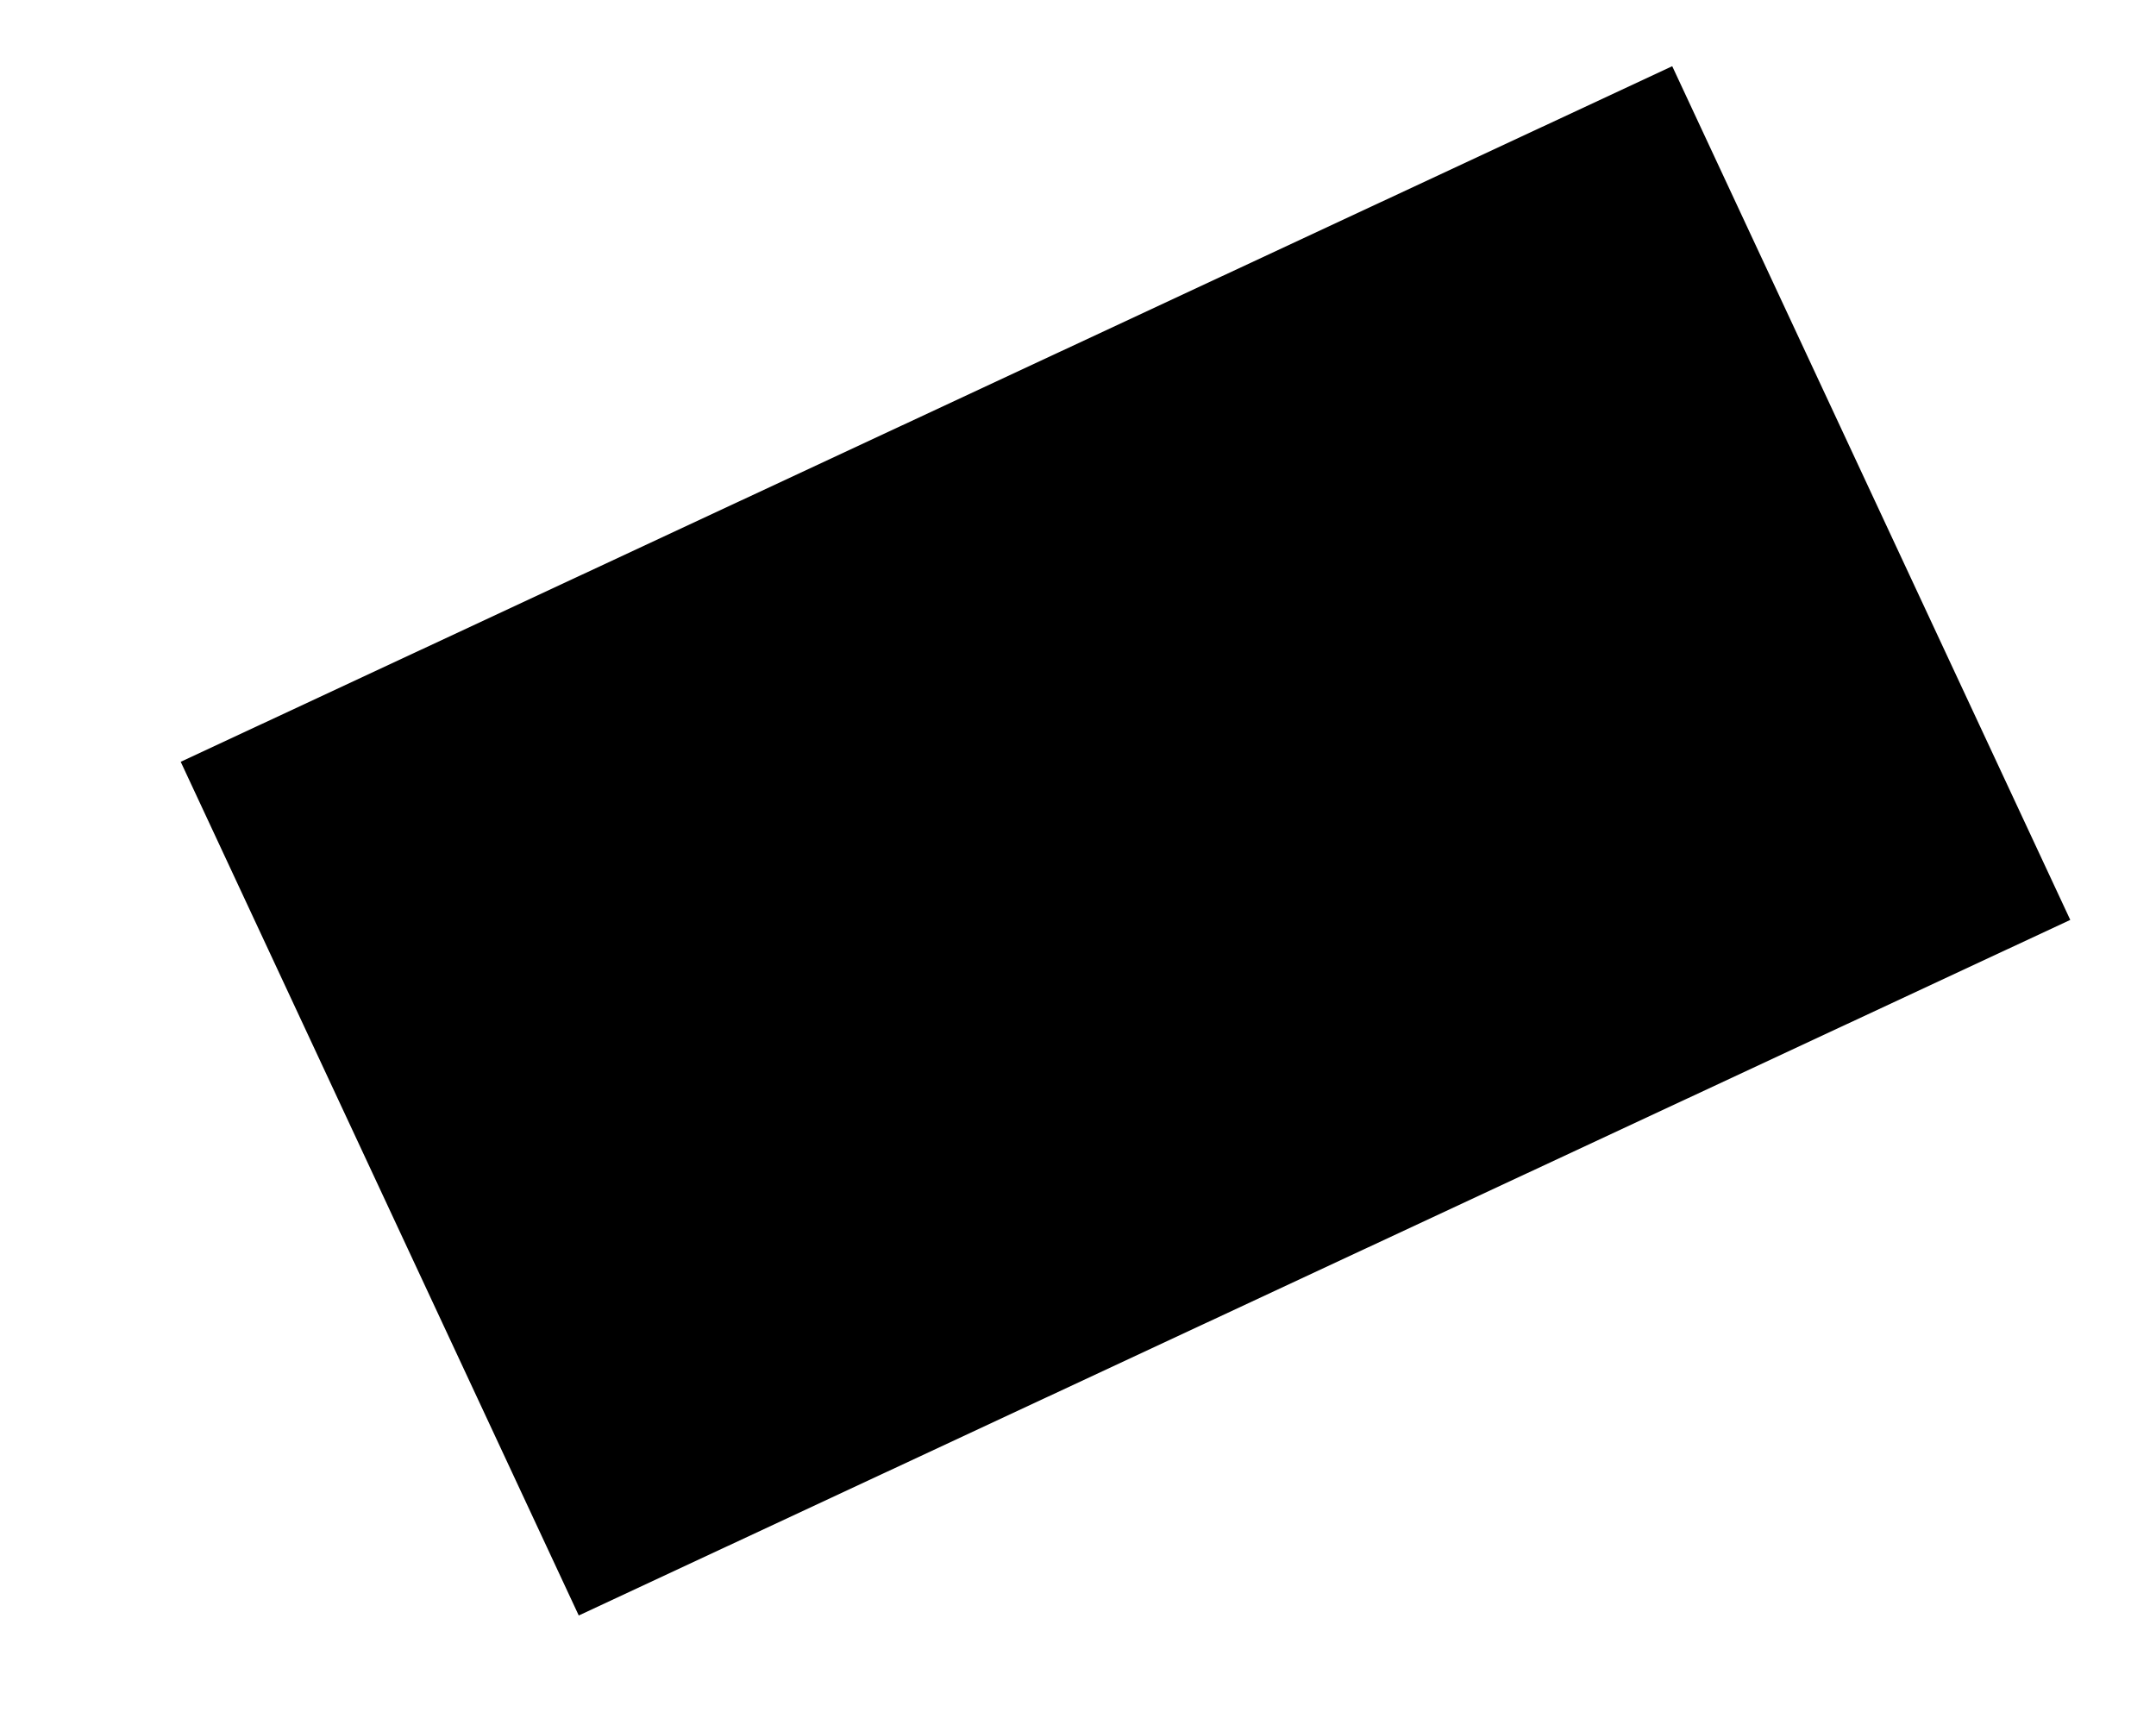 <?xml version="1.0" encoding="UTF-8"?>
<!DOCTYPE svg>
<svg xmlns="http://www.w3.org/2000/svg" version="1.1" width="190px" height="152px" viewBox="-0.5 -0.5 190 152">
  <g id="B-14-La-Matrice">
    <path d="M 8 56 L 52 144 L 182 75 L 156 7 L 52 47 L 24 56 L 15 60 L 7 65" fill="none" stroke-width="14" stroke-miterlimit="10" pointer-events="stroke"/>
    <rect x="26.17" y="32.09" width="145.03" height="83" stroke="none" transform="rotate(-25,98.69,73.59)" pointer-events="all"/>
  </g>
</svg>